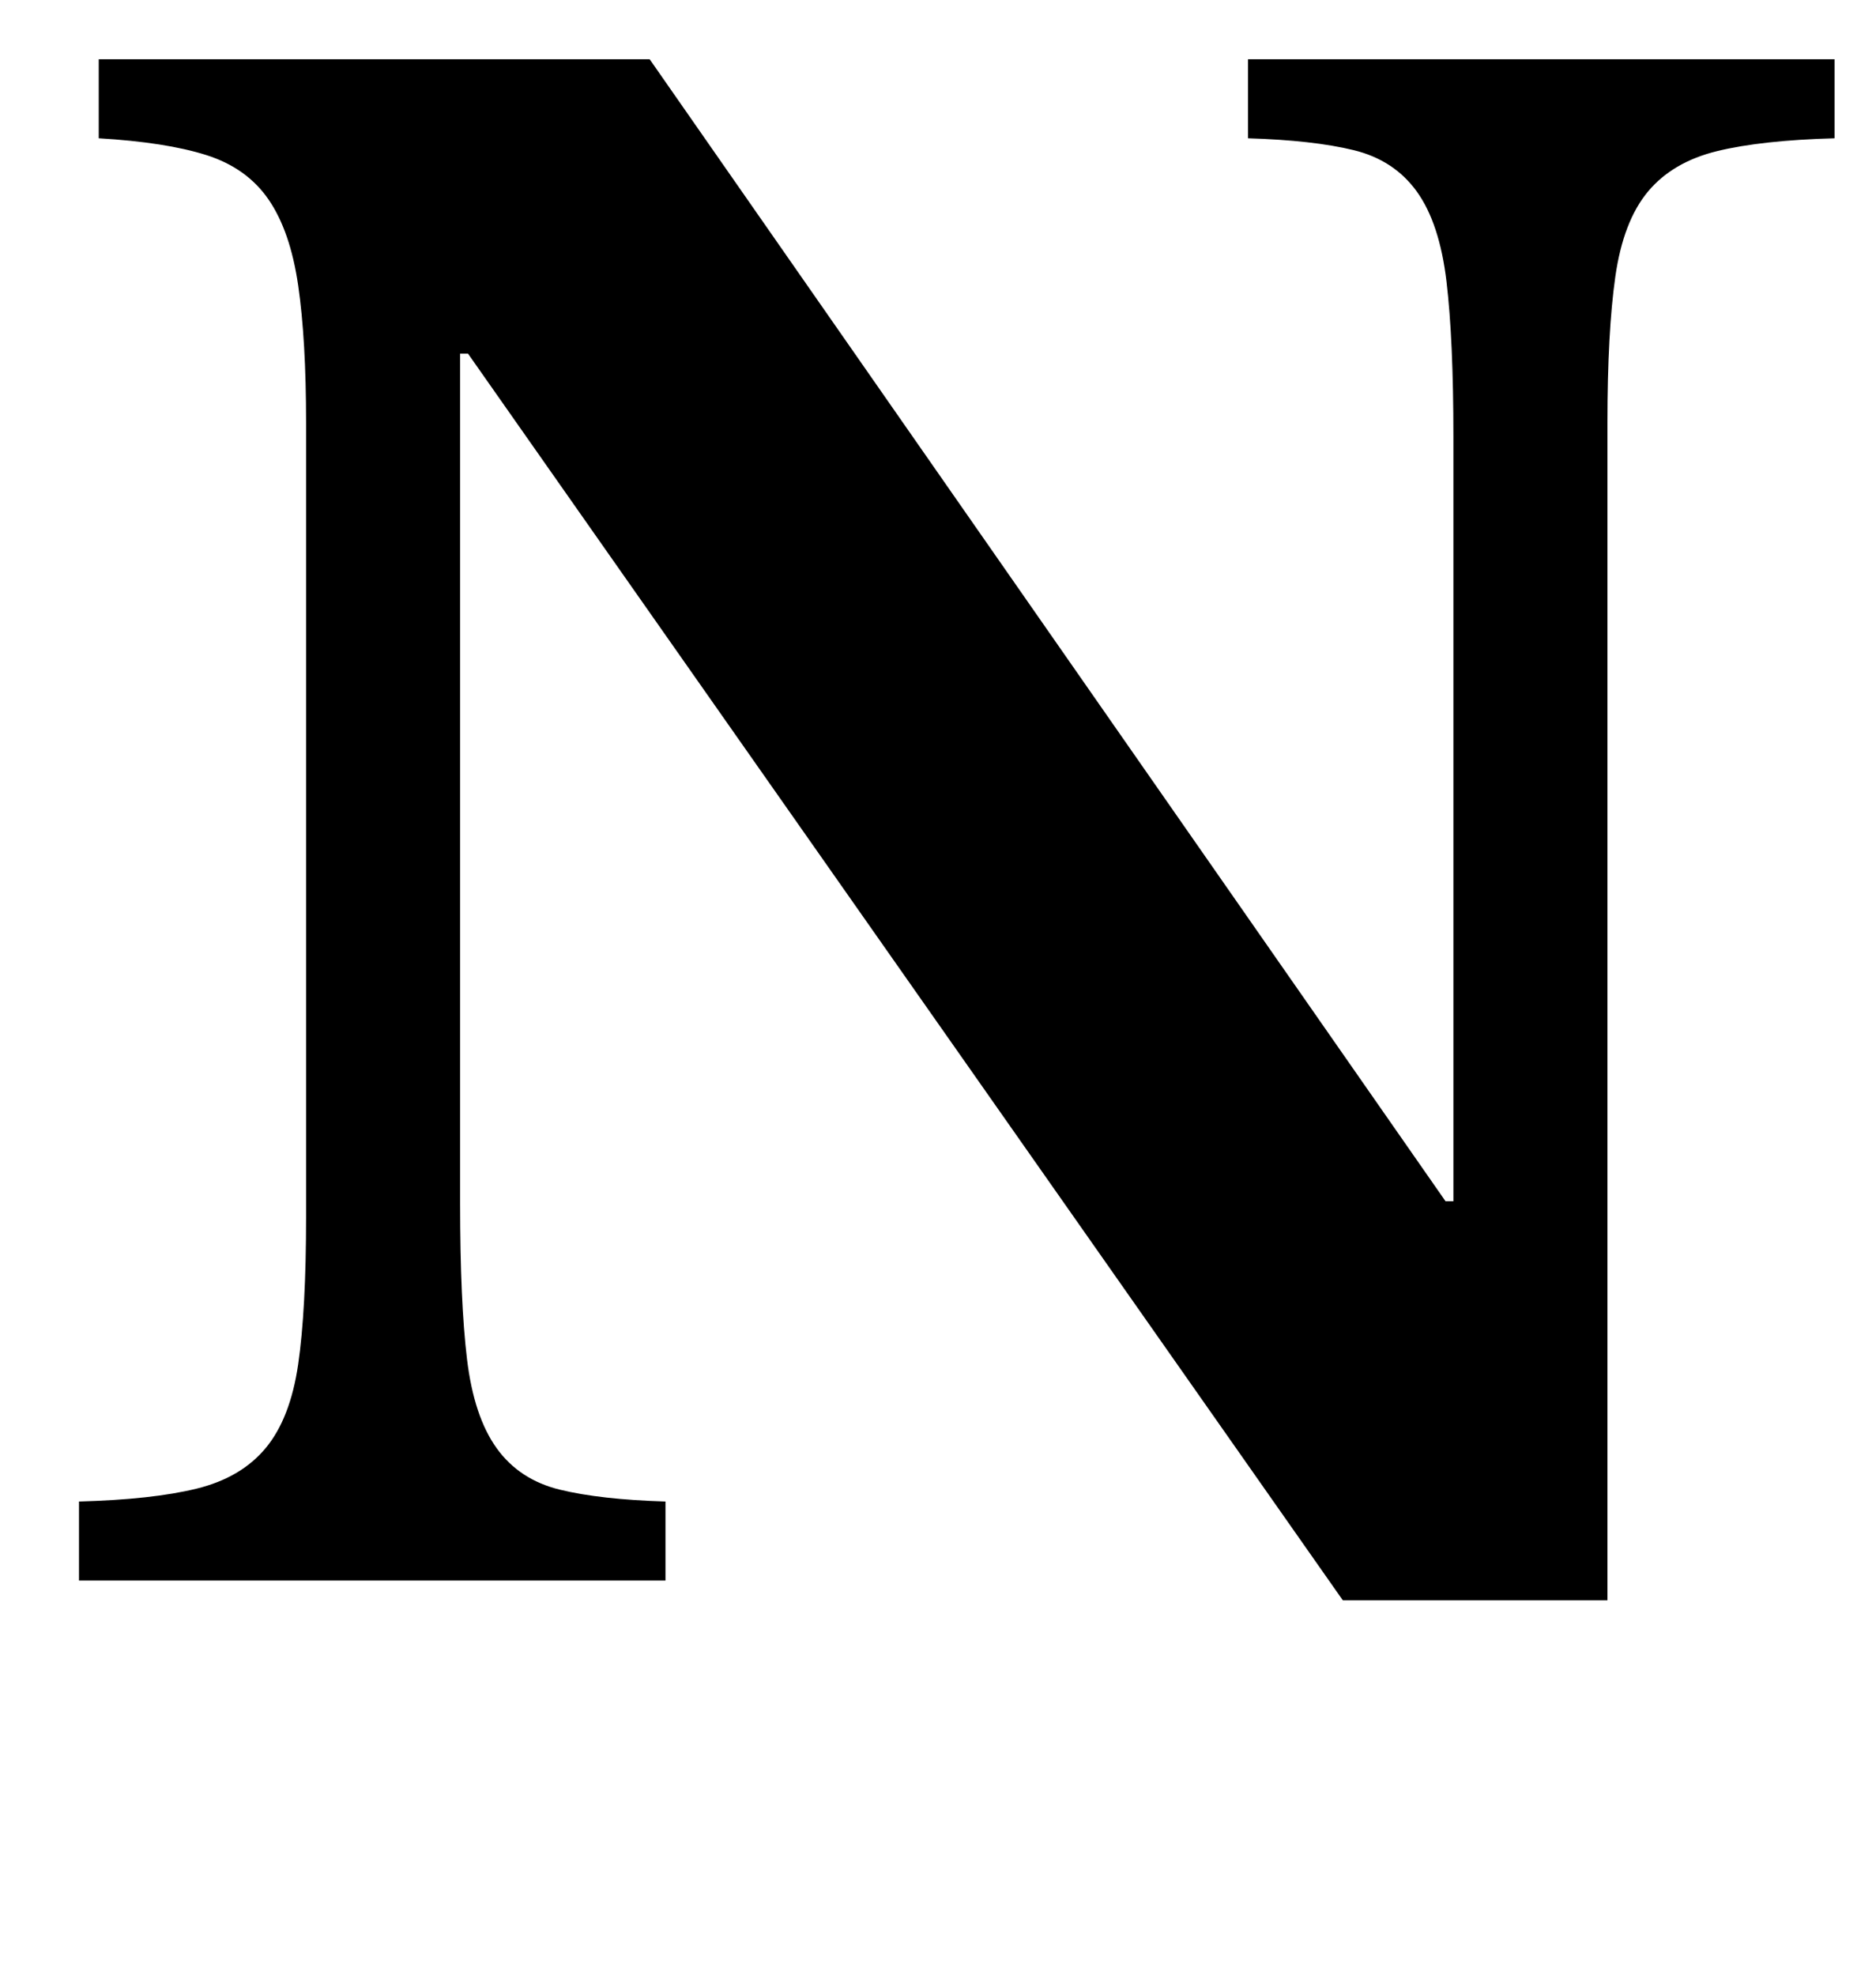 <?xml version="1.0" standalone="no"?>
<!DOCTYPE svg PUBLIC "-//W3C//DTD SVG 1.1//EN" "http://www.w3.org/Graphics/SVG/1.1/DTD/svg11.dtd" >
<svg xmlns="http://www.w3.org/2000/svg" xmlns:xlink="http://www.w3.org/1999/xlink" version="1.1" viewBox="-10 0 950 1000">
  <g transform="matrix(1 0 0 -1 0 800)">
   <path fill="currentColor"
d="M670 -10l-443 631h-4v-430q0 -50 3.5 -79t15 -45t32 -21t53.5 -6v-40h-297v40q37 1 59.5 6.5t35 20.5t16.5 42.5t4 74.5v402q0 42 -4 69.5t-15 43.5t-31.5 22.5t-54.5 8.5v40h279l403 -578h4v387q0 49 -3.5 78.5t-15 45.5t-32 21t-53.5 6v40h297v-40q-37 -1 -59.5 -6.5
t-35 -20.5t-16.5 -43t-4 -74v-596h-134zM422 893q0 28 20 47t46 19q29 0 49.5 -19t20.5 -47q0 -26 -20.5 -44.5t-49.5 -18.5q-26 0 -46 18.5t-20 44.5z" />
  </g>

</svg>
